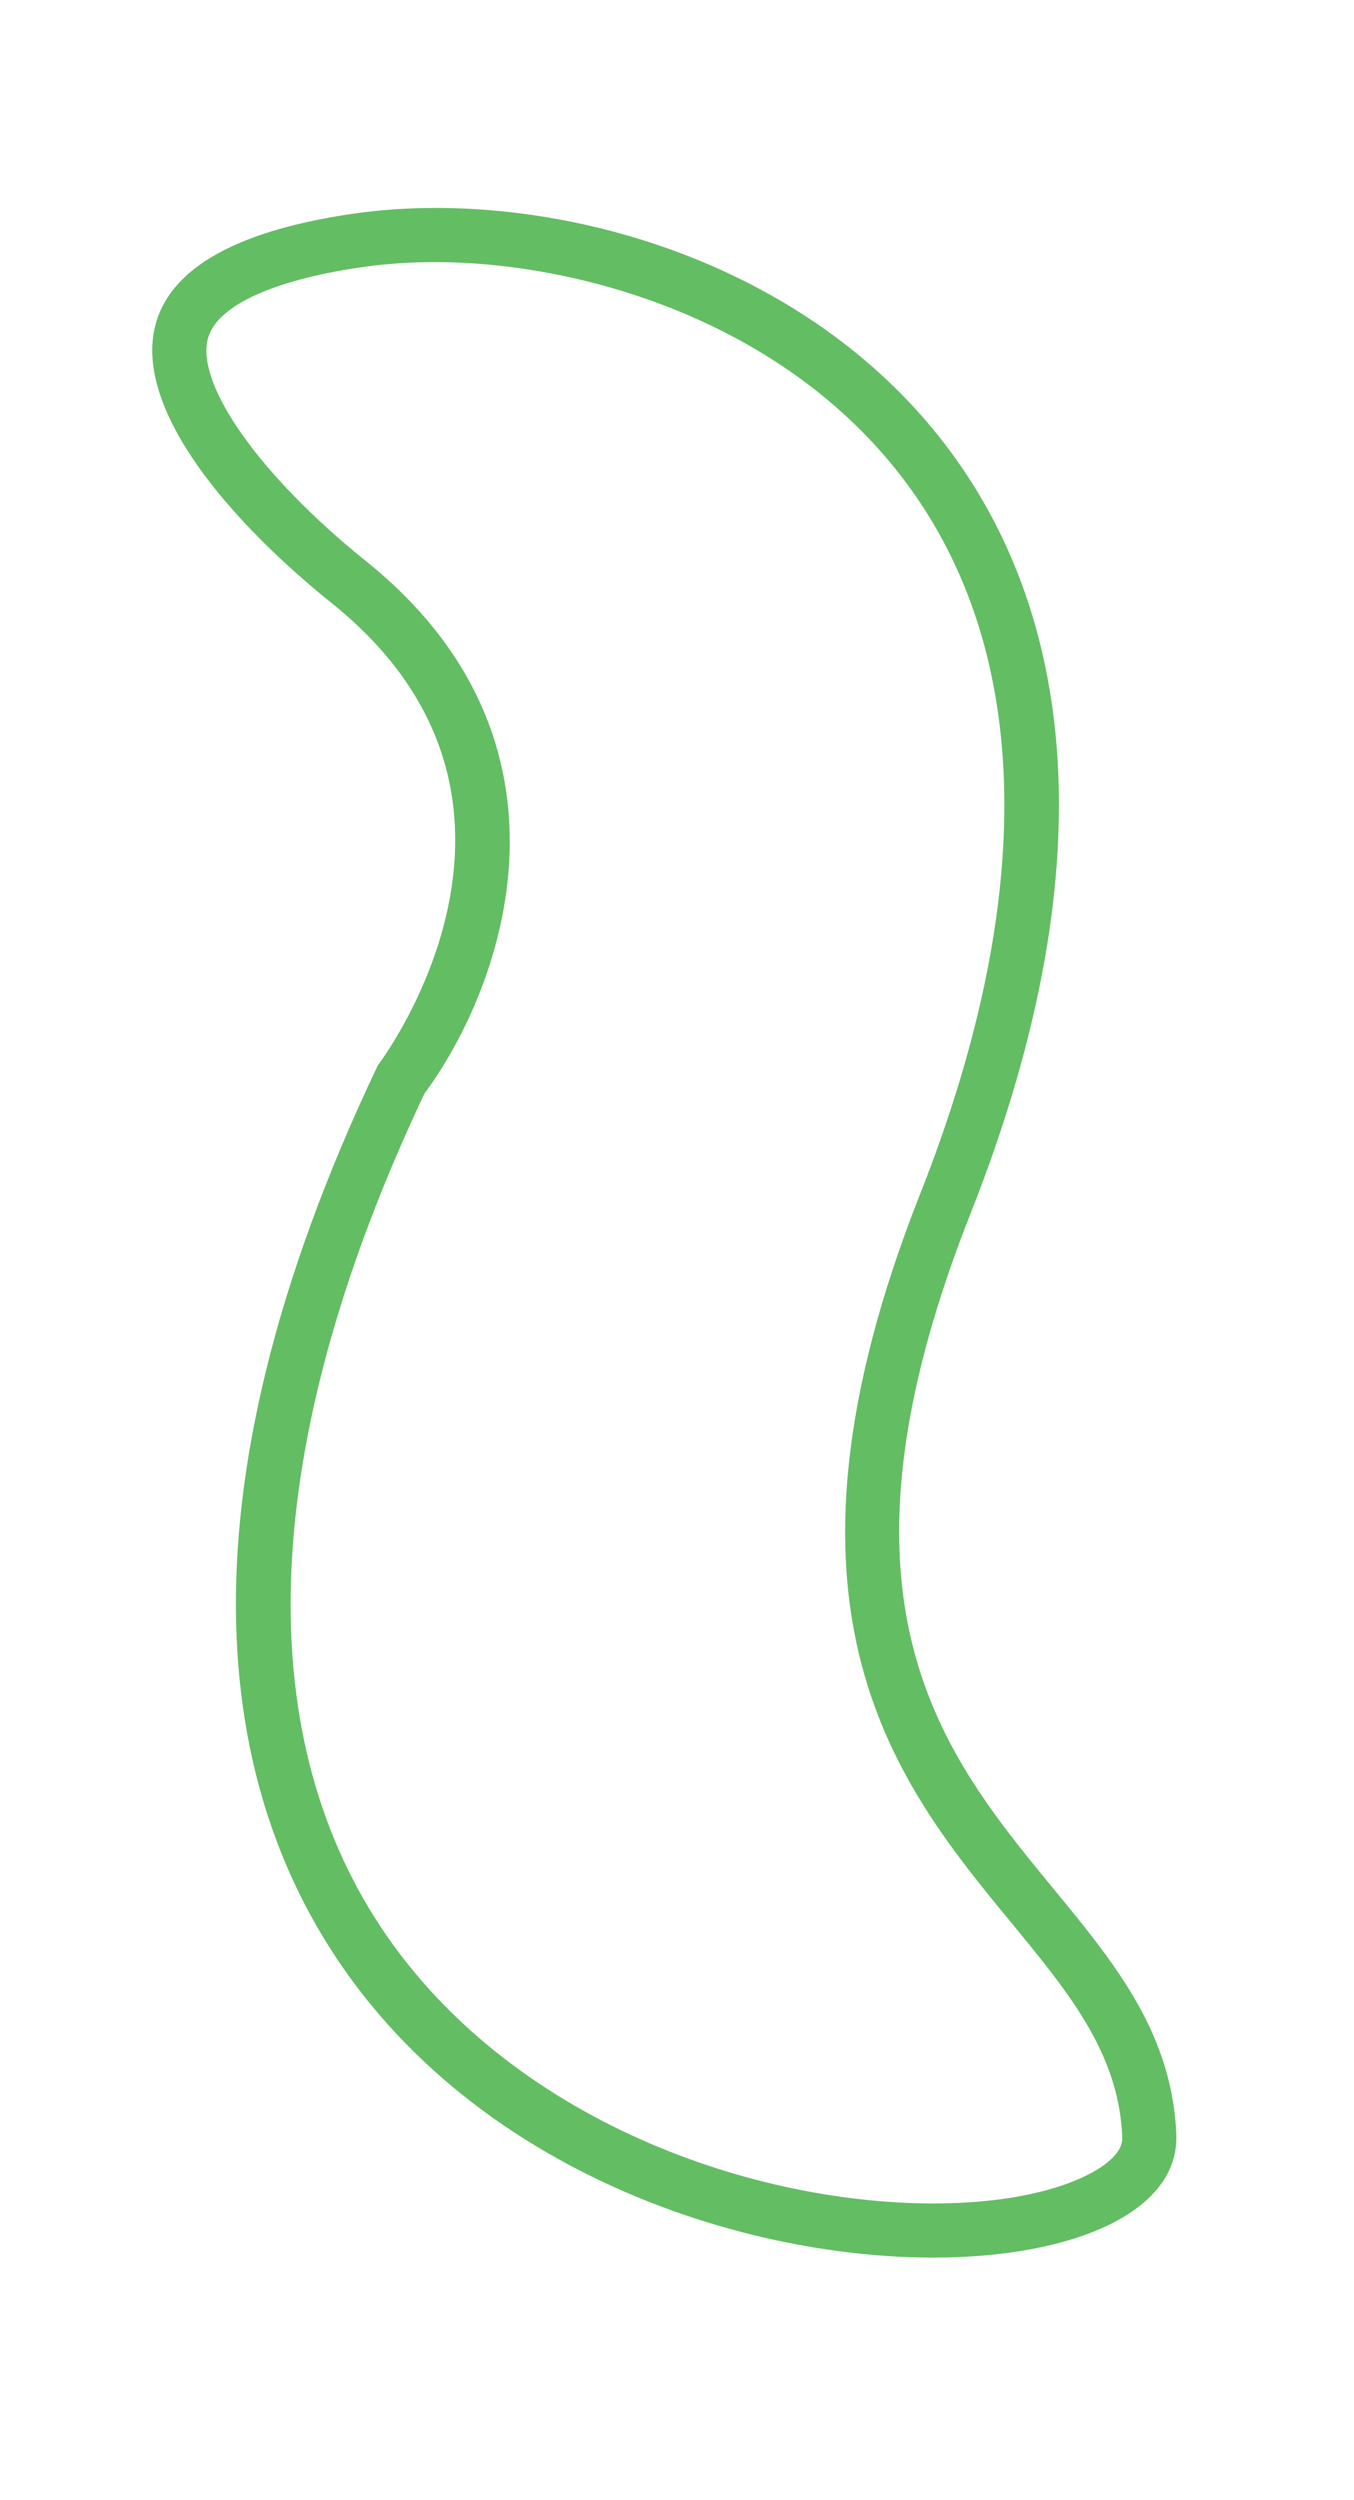 <?xml version="1.0" encoding="utf-8"?>
<!-- Generator: Adobe Illustrator 15.0.2, SVG Export Plug-In . SVG Version: 6.00 Build 0)  -->
<!DOCTYPE svg PUBLIC "-//W3C//DTD SVG 1.1//EN" "http://www.w3.org/Graphics/SVG/1.1/DTD/svg11.dtd">
<svg version="1.1" id="Layer_1" xmlns="http://www.w3.org/2000/svg" xmlns:xlink="http://www.w3.org/1999/xlink" x="0px" y="0px"
	 width="25px" height="46.131px" viewBox="0 0 25 46.131" enable-background="new 0 0 25 46.131" xml:space="preserve">
<g>
	<g>
		<path fill="#62BD63" d="M8.047,3.837v1c2.734,0,6.705,1.145,8.899,4.373c2.115,3.111,2.131,7.541,0.047,12.811
			c-3.051,7.71-0.425,10.901,1.685,13.464c1.061,1.289,1.977,2.402,2.043,3.938c0.004,0.098-0.013,0.219-0.167,0.38
			c-0.378,0.395-1.475,0.855-3.322,0.855c-3.476,0-8.011-1.63-10.311-5.271c-2.348-3.718-2.031-8.975,0.915-15.207
			c1.476-1.995,3.074-6.489-1.077-9.825c-1.952-1.568-3.153-3.26-2.919-4.114c0.162-0.595,1.194-1.072,2.832-1.31
			c0.435-0.063,0.898-0.095,1.375-0.095L8.047,3.837 M8.046,3.837c-0.528,0-1.038,0.036-1.518,0.105
			c-6.24,0.905-3.381,4.795-0.396,7.193c4.565,3.668,0.843,8.525,0.843,8.525c-7.742,16.267,3.492,21.997,10.256,21.997
			c2.606,0,4.551-0.852,4.488-2.279c-0.229-5.266-8.191-5.884-3.797-16.991C23.255,8.91,14.327,3.836,8.046,3.837L8.046,3.837z"/>
	</g>
</g>
</svg>
